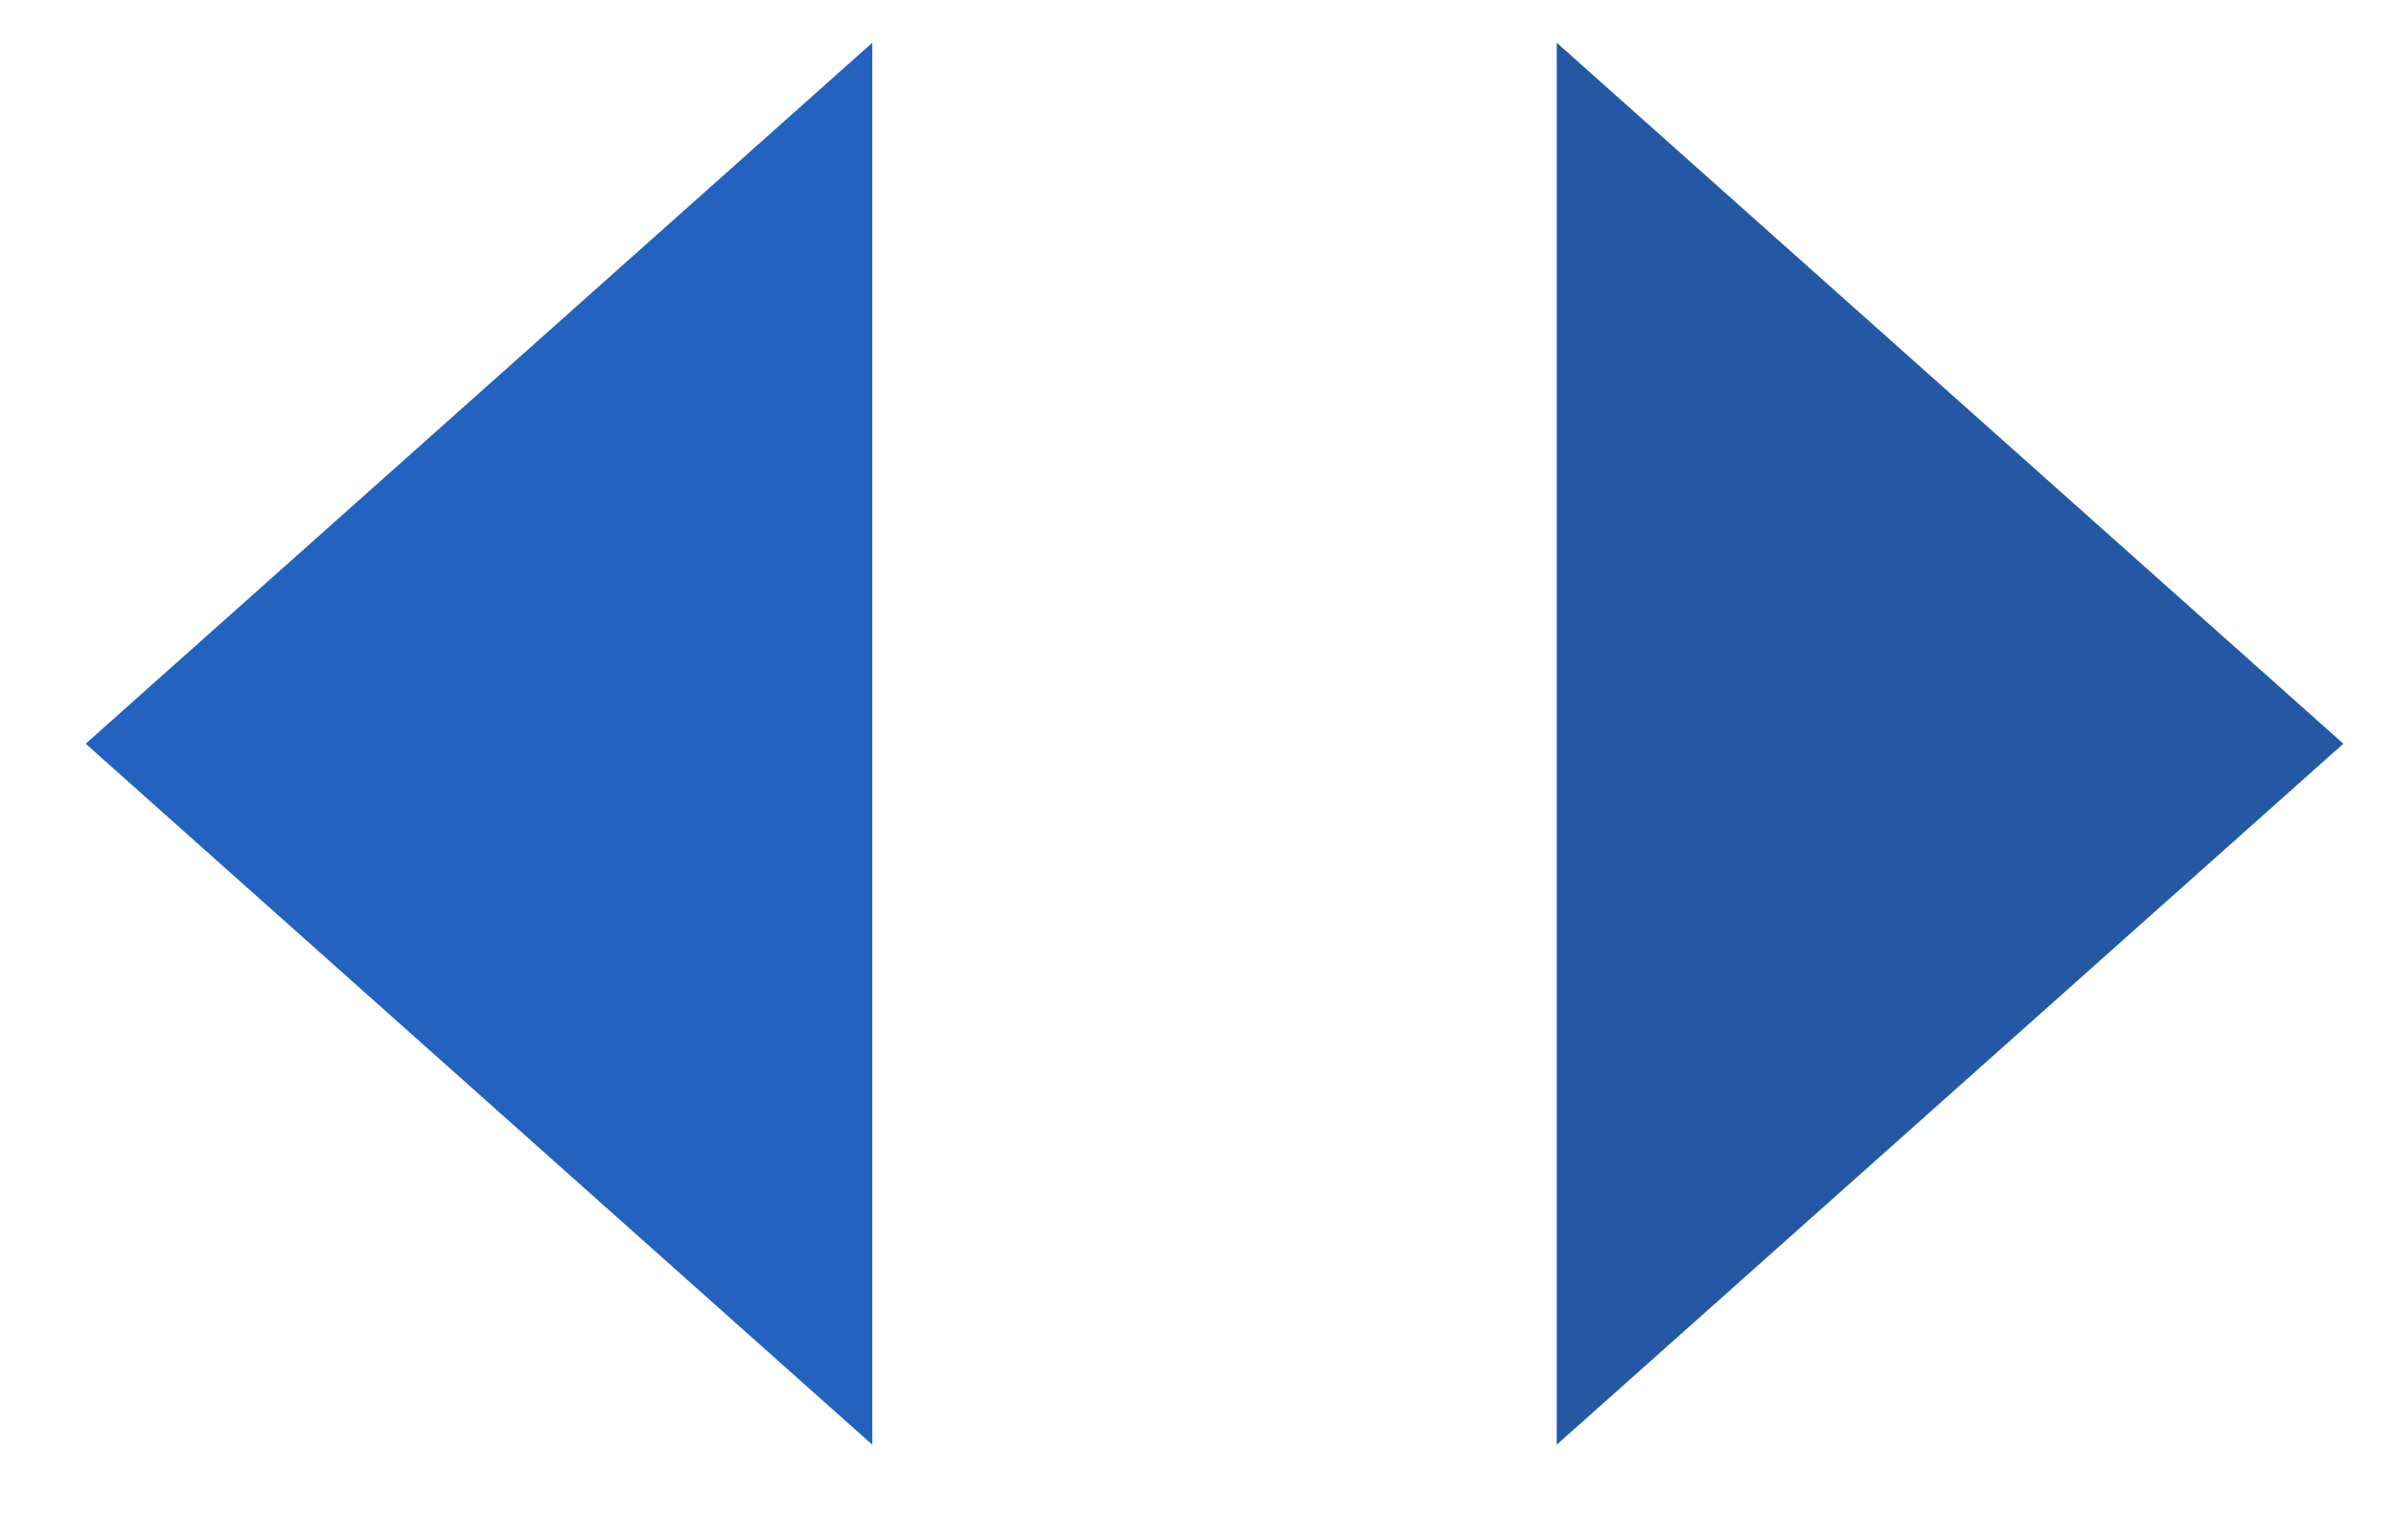 <svg xmlns="http://www.w3.org/2000/svg" width="28" height="18" viewBox="0 0 28 18">
    <defs>
        <clipPath id="v5ho95t6ya">
            <path data-name="사각형 367" transform="translate(585 1516)" style="fill:#fff;stroke:#707070" d="M0 0h28v18H0z"/>
        </clipPath>
    </defs>
    <g data-name="그룹 1527" transform="translate(-585 -1516)" style="clip-path:url(#v5ho95t6ya)">
        <path data-name="패스 170" d="m0 0 12.293.707L.707 12.293z" transform="rotate(-45 2133.467 54.98)" style="fill:#2362bf"/>
        <path data-name="패스 171" d="m0 13 12.293-.707L.707.707z" transform="rotate(-135 619.274 642.017)" style="fill:#2558a4"/>
    </g>
</svg>
